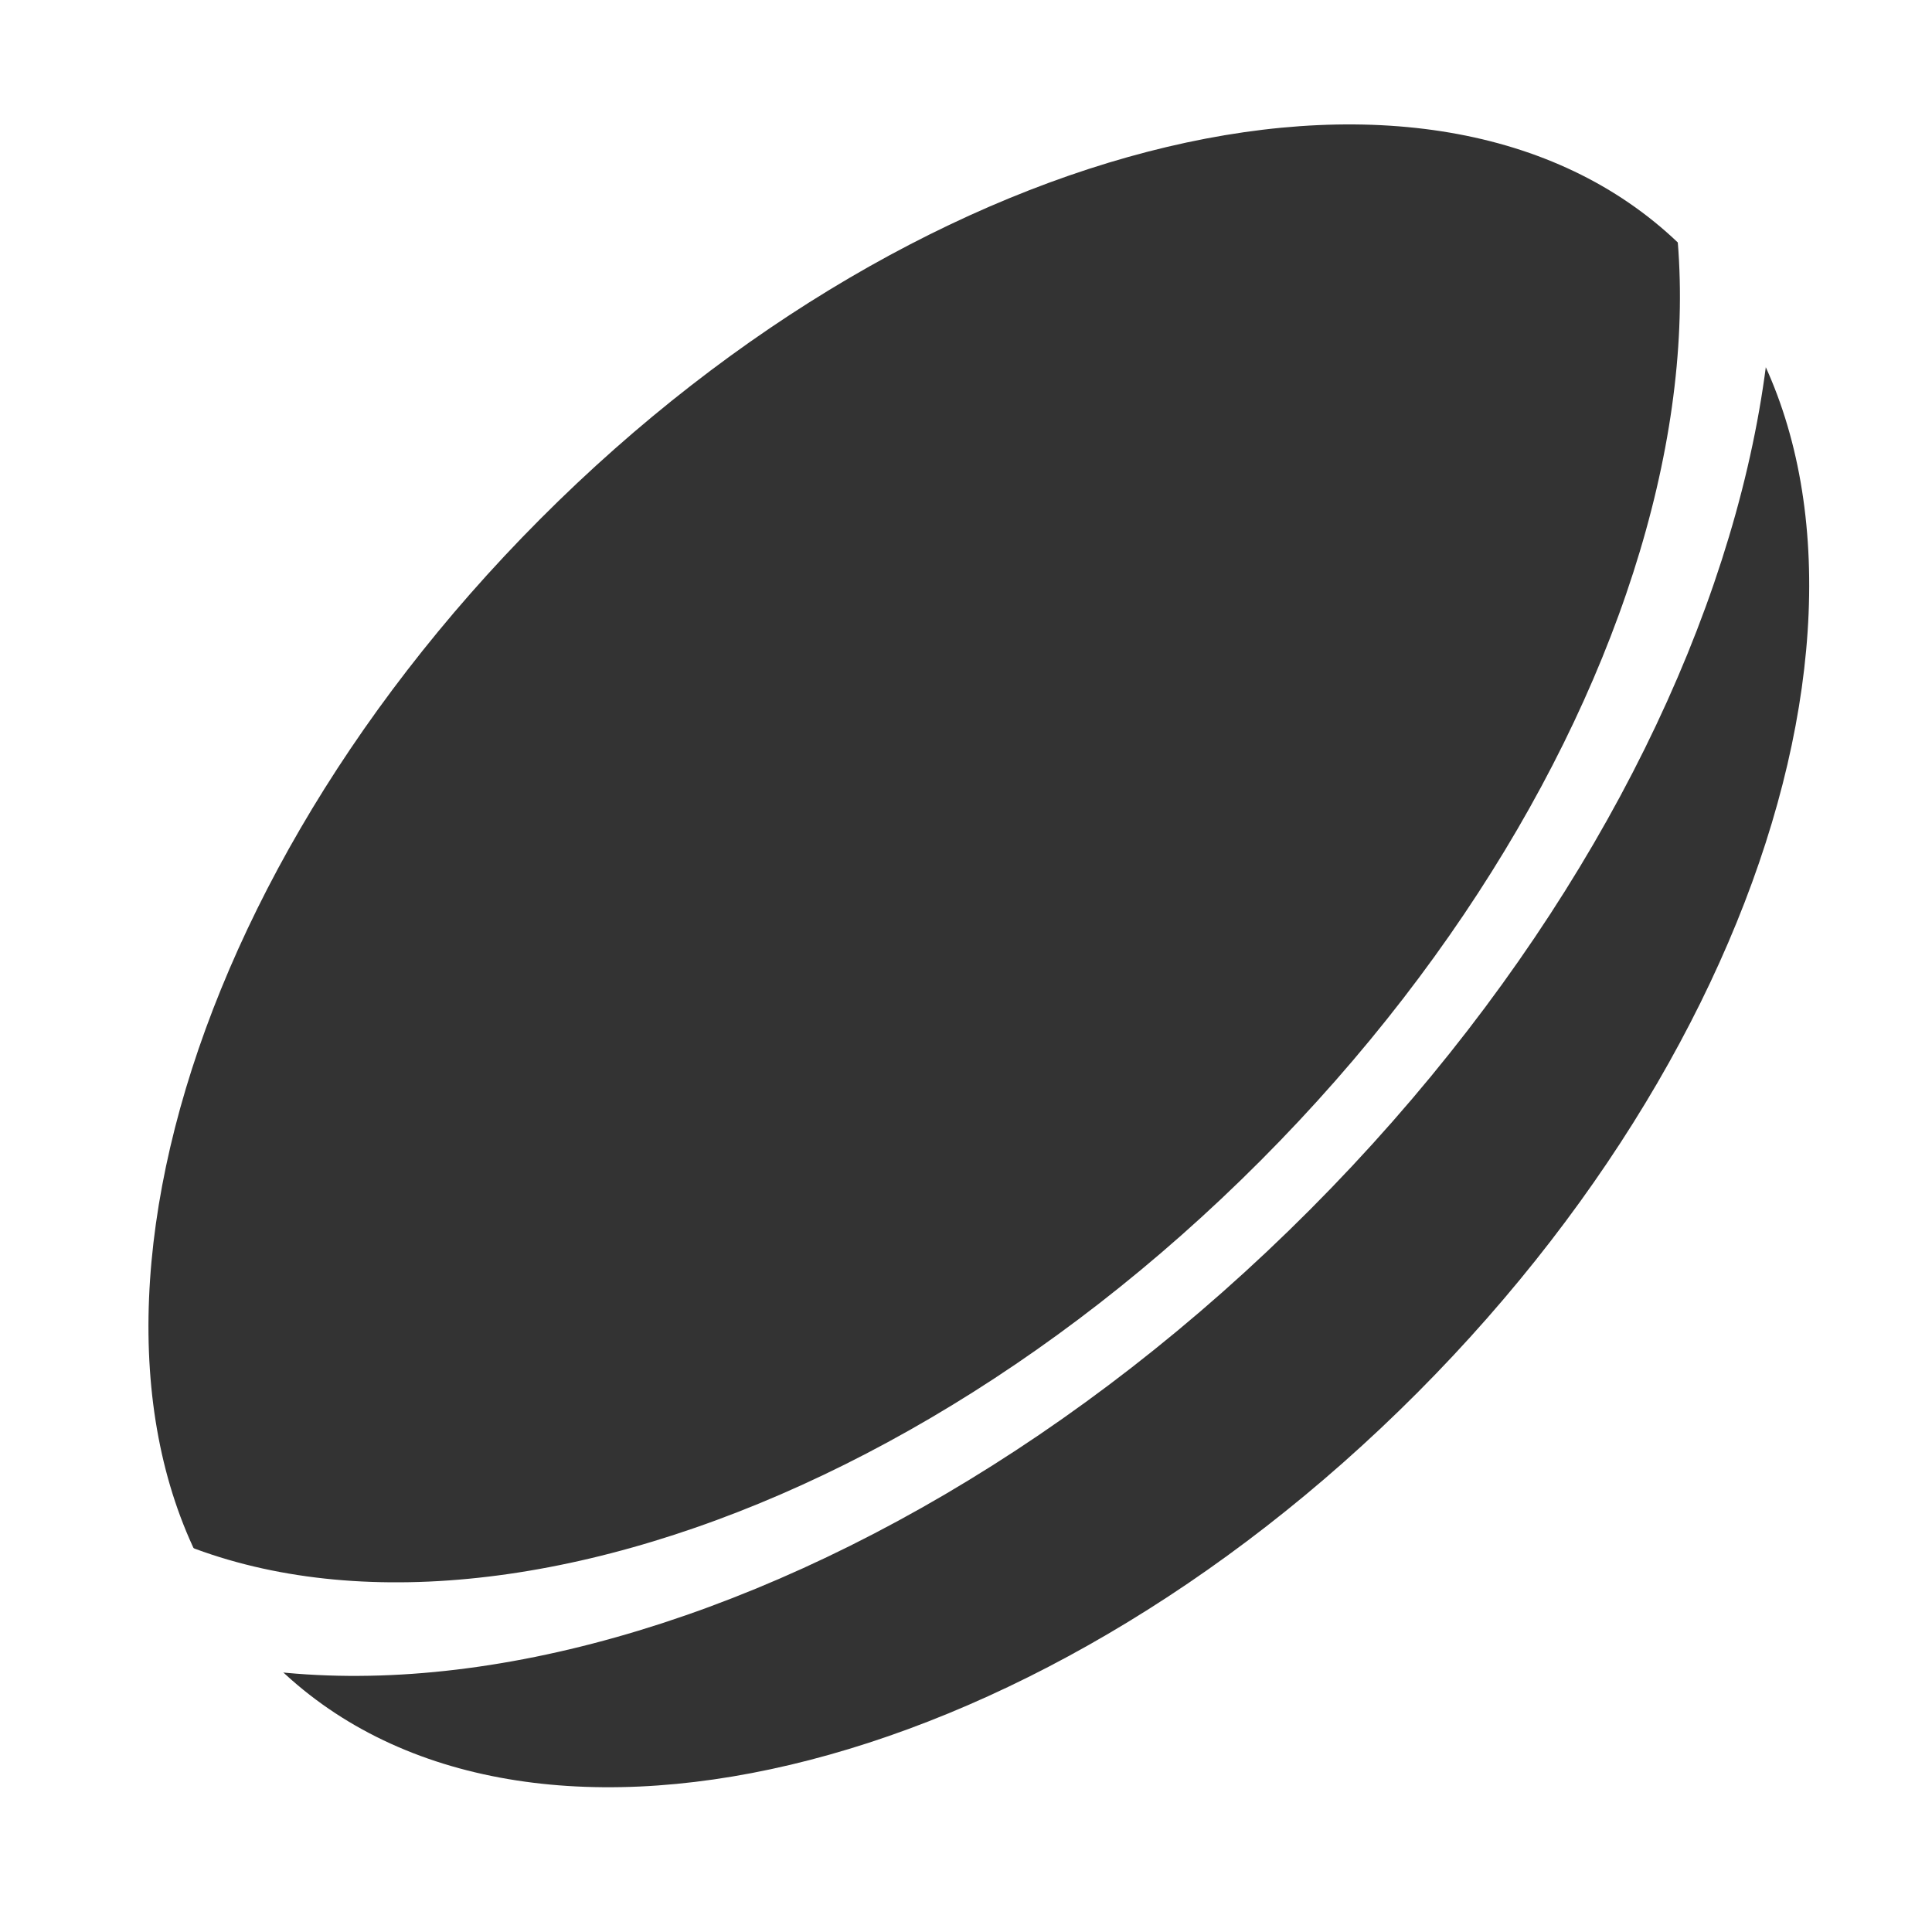 <?xml version="1.0" encoding="utf-8"?>
<svg id="master-artboard" viewBox="0 0 1000 1000" version="1.1" xmlns="http://www.w3.org/2000/svg" x="0px" y="0px" style="enable-background:new 0 0 336 235.2;" width="1000px" height="1000px"><rect id="ee-background" x="0" y="0" width="1000" height="1000" style="fill: white; fill-opacity: 1; pointer-events: none;"/>














<g transform="matrix(5.896, 0, 0, 5.896, -3335.958, -89.898)"><g id="g-3" transform="matrix(1, 0, 0, 1, 0, 0)">
	<g id="g-4" transform="matrix(-0.77, -0.767, 1.238, -1.242, 1034.922, 718.474)">
		<path class="st0" d="M652,46c27.6,0,50,22.4,50,50s-22.4,50-50,50s-50-22.4-50-50S624.4,46,652,46z" style="fill: rgb(51, 51, 51);"/>
	</g>
<path d="M 656.675 71.103" style="fill: rgb(51, 51, 51); fill-opacity: 1; stroke: rgb(0, 0, 0); stroke-opacity: 1; stroke-width: 0; paint-order: fill;"/></g></g><g id="g-5" transform="matrix(-5.105, -5.089, 8.215, -8.242, 2949.925, 4468.156)">
		<path class="st0" d="M652,46c27.6,0,50,22.4,50,50s-22.4,50-50,50s-50-22.4-50-50S624.4,46,652,46z" style="fill: rgb(51, 51, 51); stroke: rgb(255, 255, 255); stroke-width: 5; stroke-opacity: 1; fill-opacity: 0; paint-order: fill;"/>
	</g></svg>